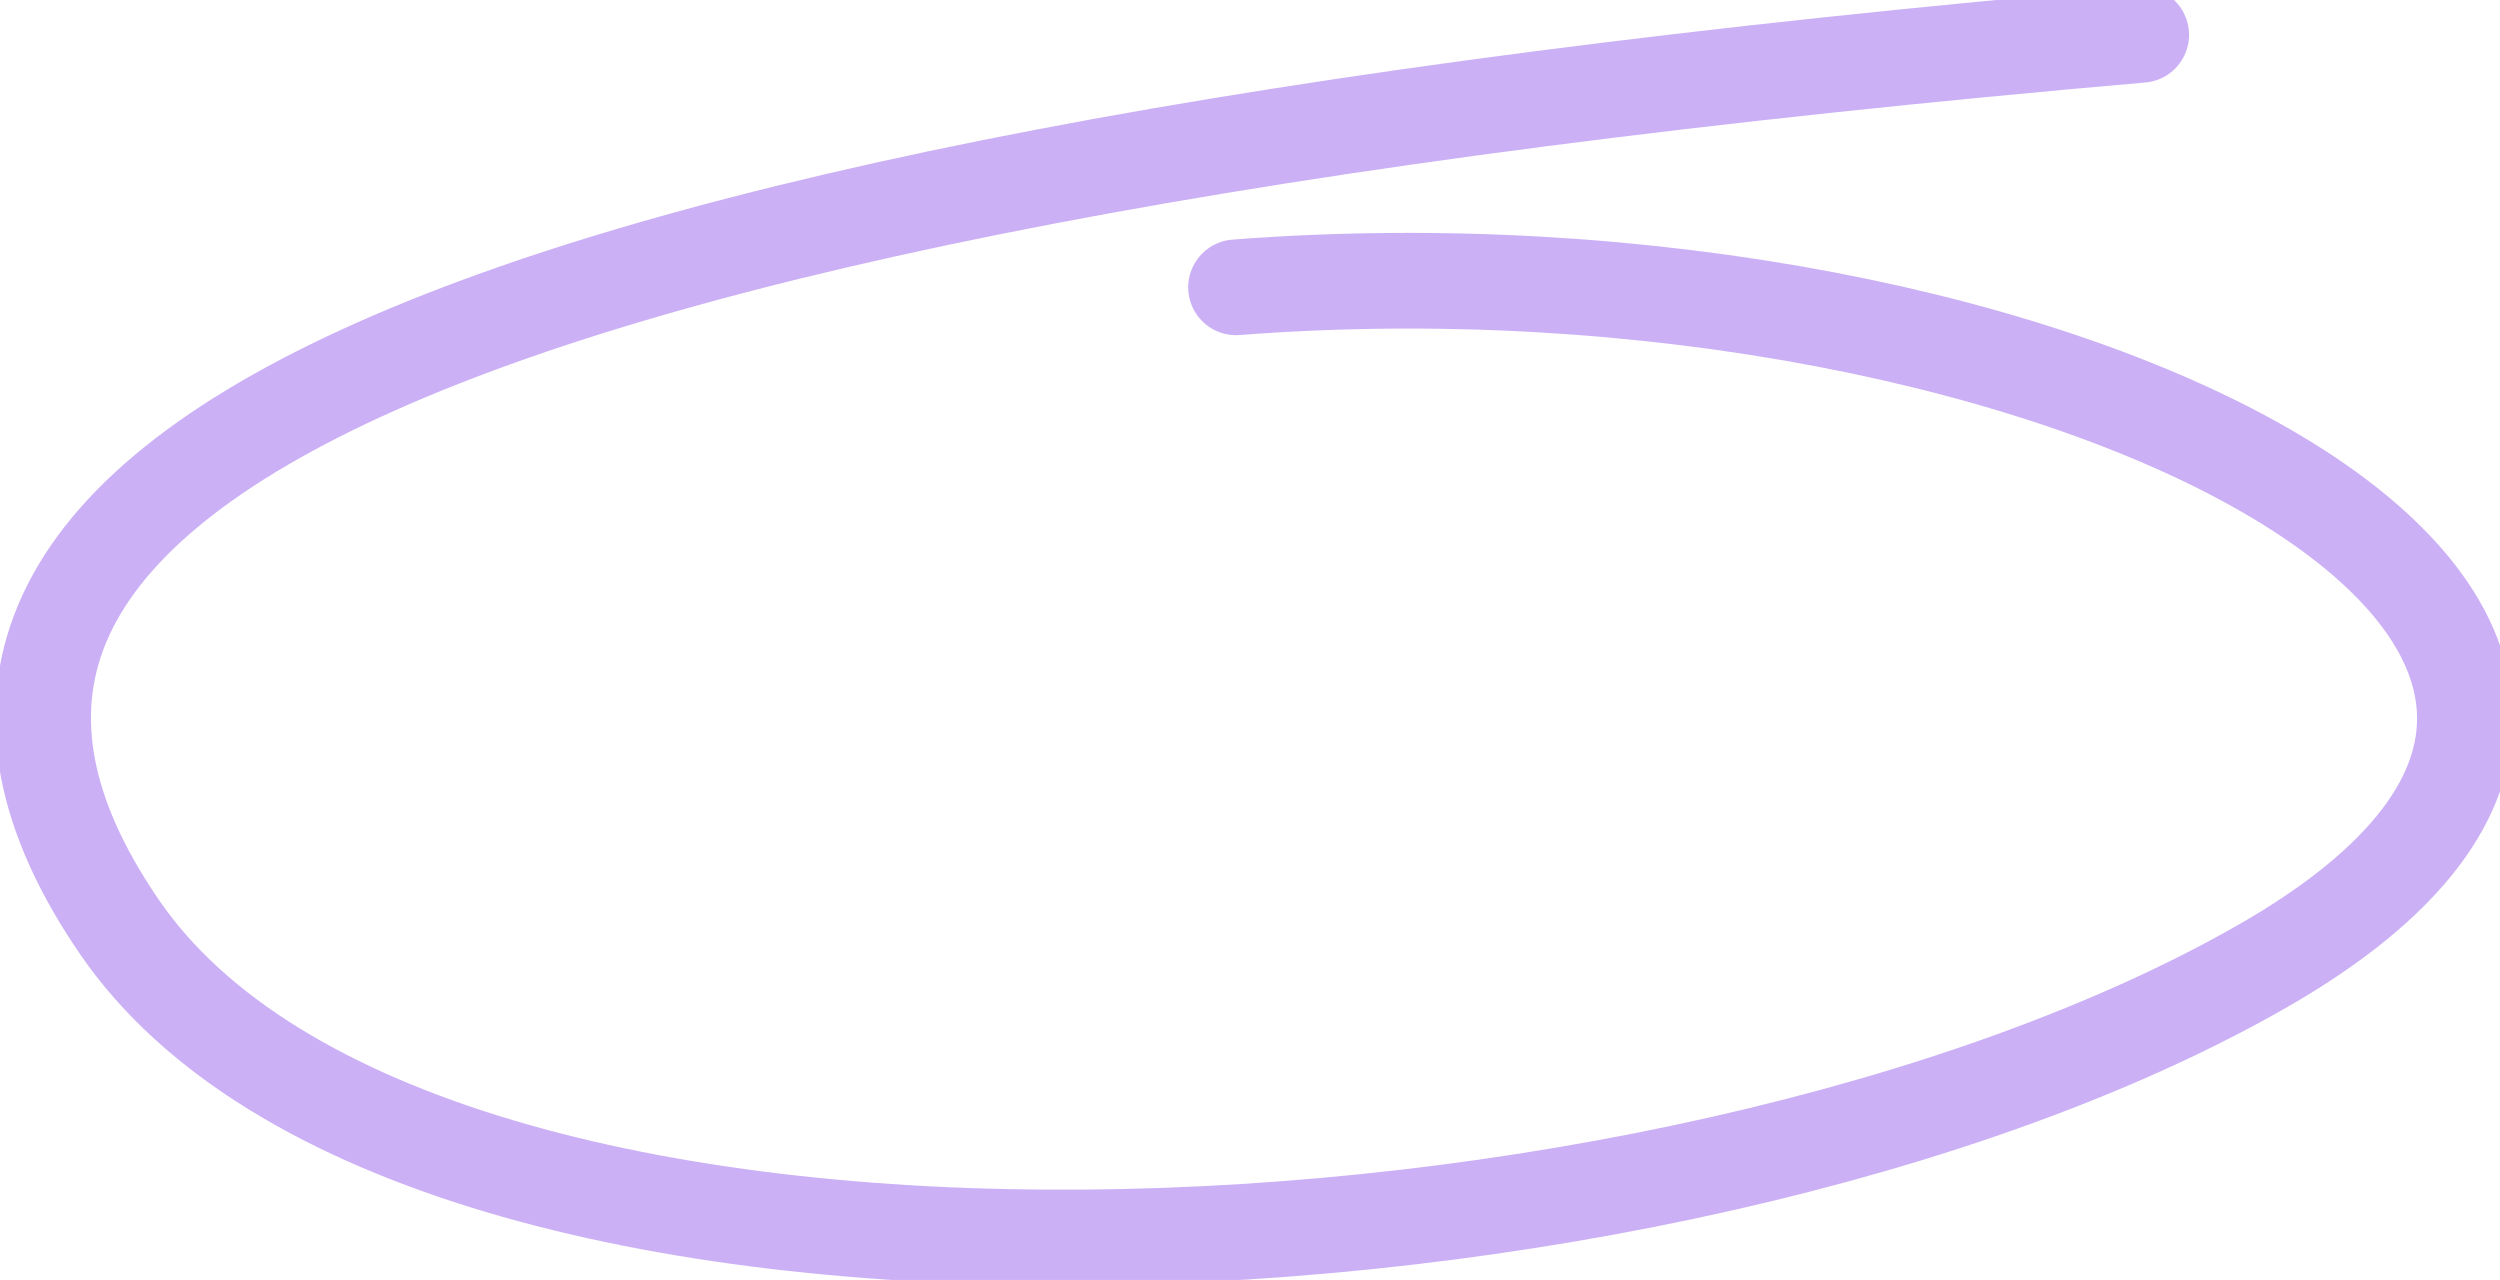 <svg width="209" height="107" viewBox="0 0 209 107" fill="none" xmlns="http://www.w3.org/2000/svg">
<g clip-path="url(#clip0_289_17233)">
<path d="M179.005 2.912C32.705 15.65 -15.221 40.762 10.003 77.52C35.227 114.279 140.088 108.82 189.095 80.796C238.102 52.772 172.158 18.719 103.333 24.02" stroke="#CBB0F6" stroke-width="8" stroke-linecap="round"/>
</g>
<defs>
<clipPath id="clip0_289_17233">
<rect width="209" height="107" fill="white"/>
</clipPath>
</defs>
</svg>
